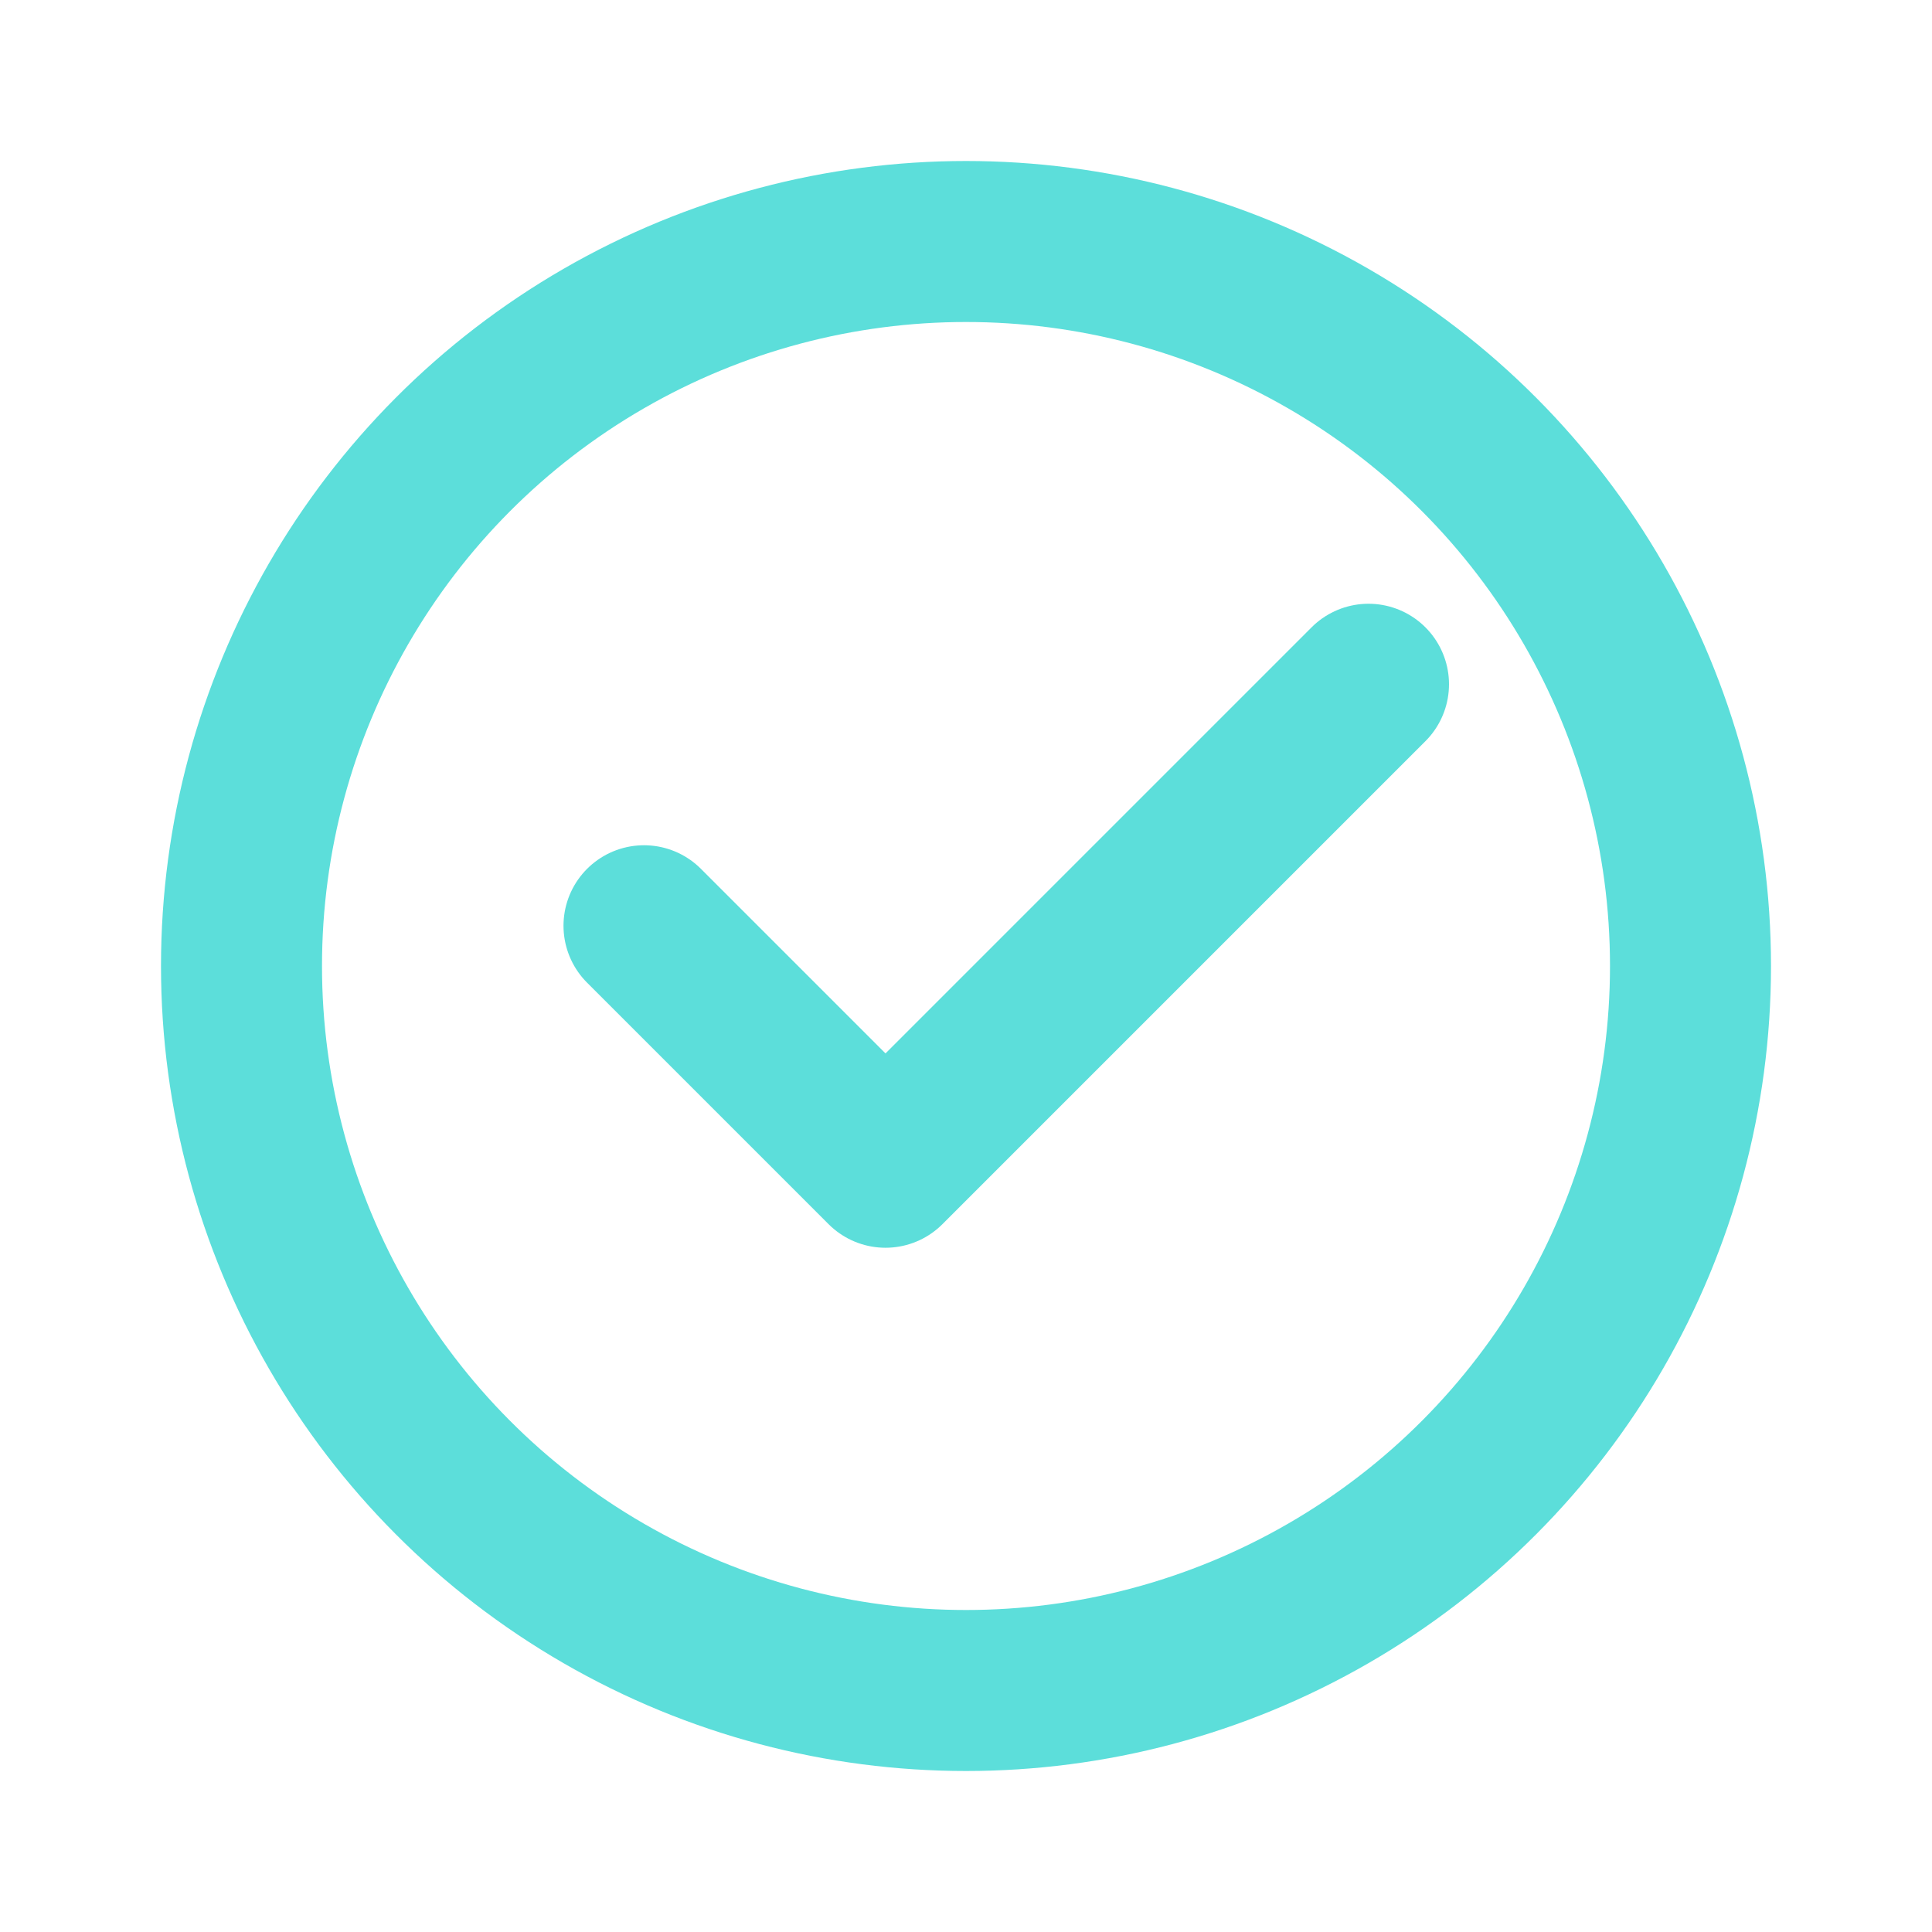 <svg width="24" height="24" viewBox="0 0 24 24" fill="none" xmlns="http://www.w3.org/2000/svg"><circle cx="12" cy="12" r="9" stroke="#5CDEDA" stroke-width="2" stroke-linecap="round" stroke-linejoin="round"/><path d="M8 11.5l3 3 6-6" stroke="#5CDEDA" stroke-width="2" stroke-linecap="round" stroke-linejoin="round"/></svg>
